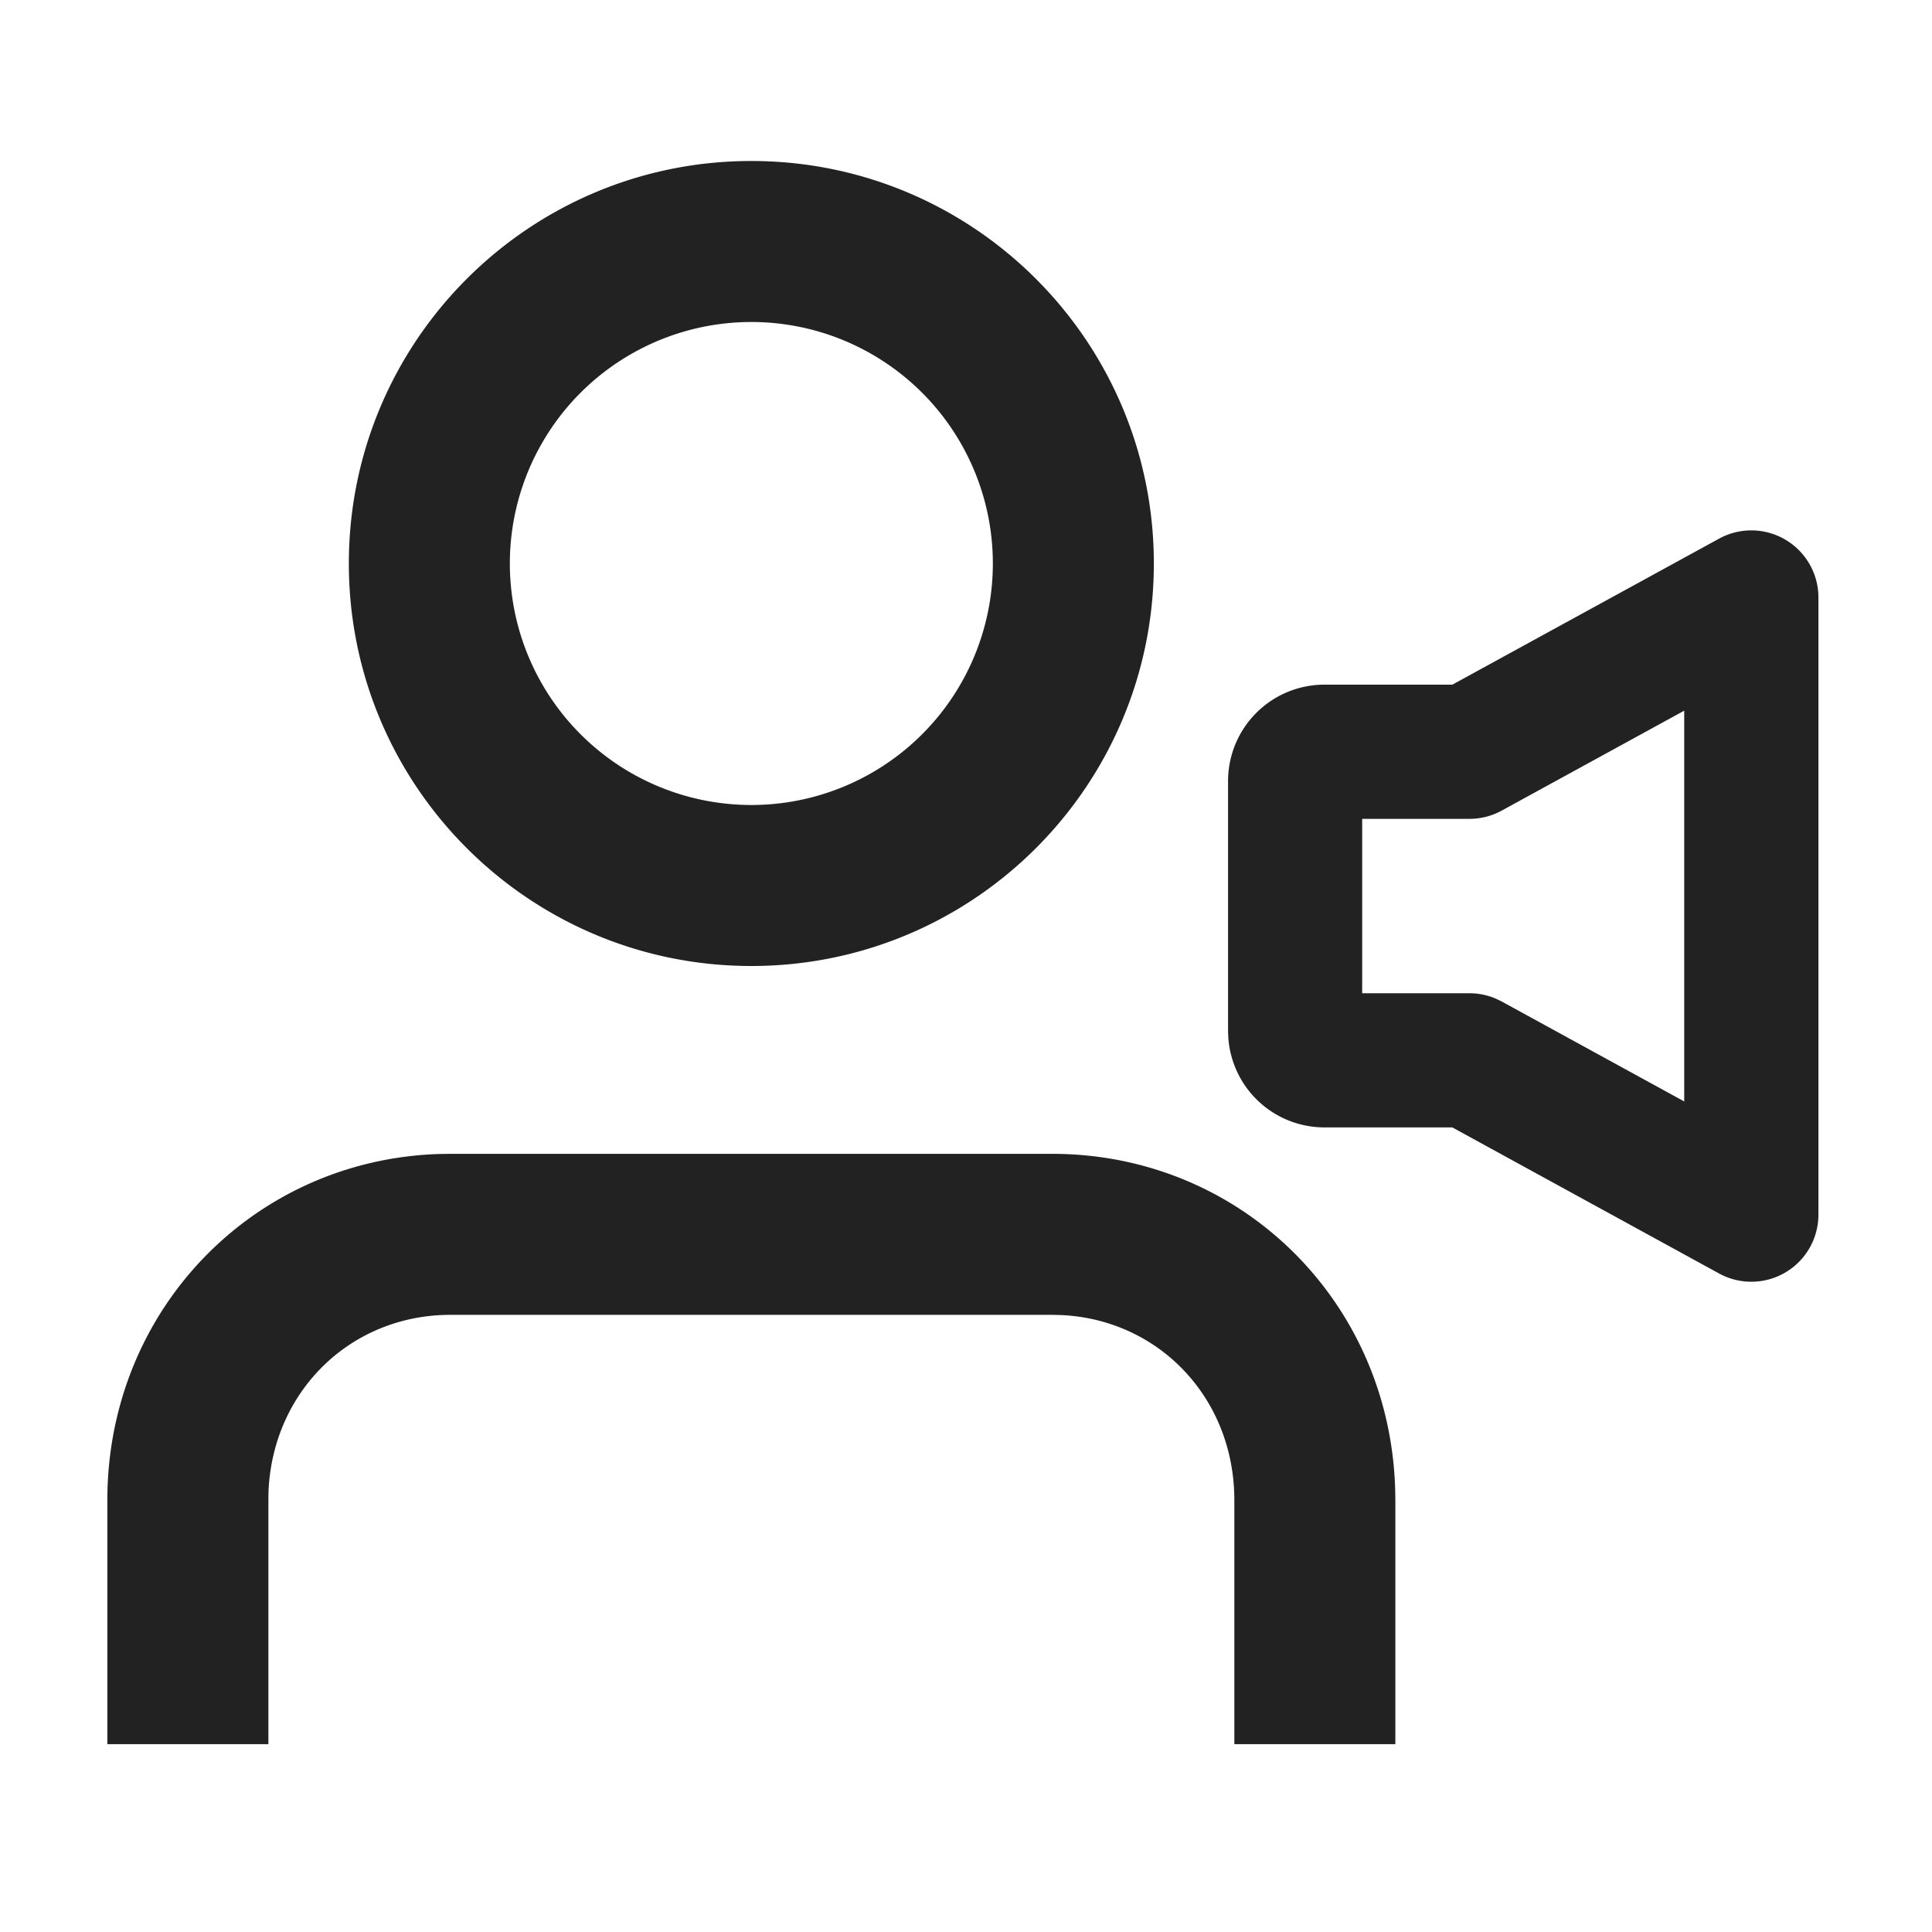 <svg xmlns="http://www.w3.org/2000/svg" viewBox="0 0 1024 1024"><path fill="#222222" d="M398.23 85.333C516.052 85.333 611.562 180.843 611.562 298.667S516.053 512 398.229 512 184.896 416.49 184.896 298.667 280.406 85.333 398.229 85.333zM398.23 170.667A128 128 0 1 0 398.23 426.667 128 128 0 0 0 398.23 170.667zM557.716 611.563C657.131 611.563 736.62 689.344 739.477 789.547L739.563 795.157V924.437H654.229V795.157C654.23 740.971 614.187 699.307 562.325 697.003L557.717 696.896H238.72C186.197 696.896 144.661 736.96 142.315 790.4L142.25 795.157V924.437H56.896V795.157C56.896 694.123 134.592 614.507 233.237 611.627L238.741 611.563H557.717zM911.168 285.483 769.792 362.88H701.995A51.093 51.093 0 0 0 650.9 413.995V546.453L651.03 549.973A51.093 51.093 0 0 0 702.016 597.547H769.749L911.168 674.987A35.563 35.563 0 0 0 963.798 643.755V316.672A35.563 35.563 0 0 0 911.167 285.482ZM892.672 376.66V583.787L795.947 530.816 792.747 529.28A35.563 35.563 0 0 0 778.88 526.443H721.984V434.005H778.859C784.853 434.005 790.699 432.512 795.947 429.632L892.693 376.662Z"></path></svg>